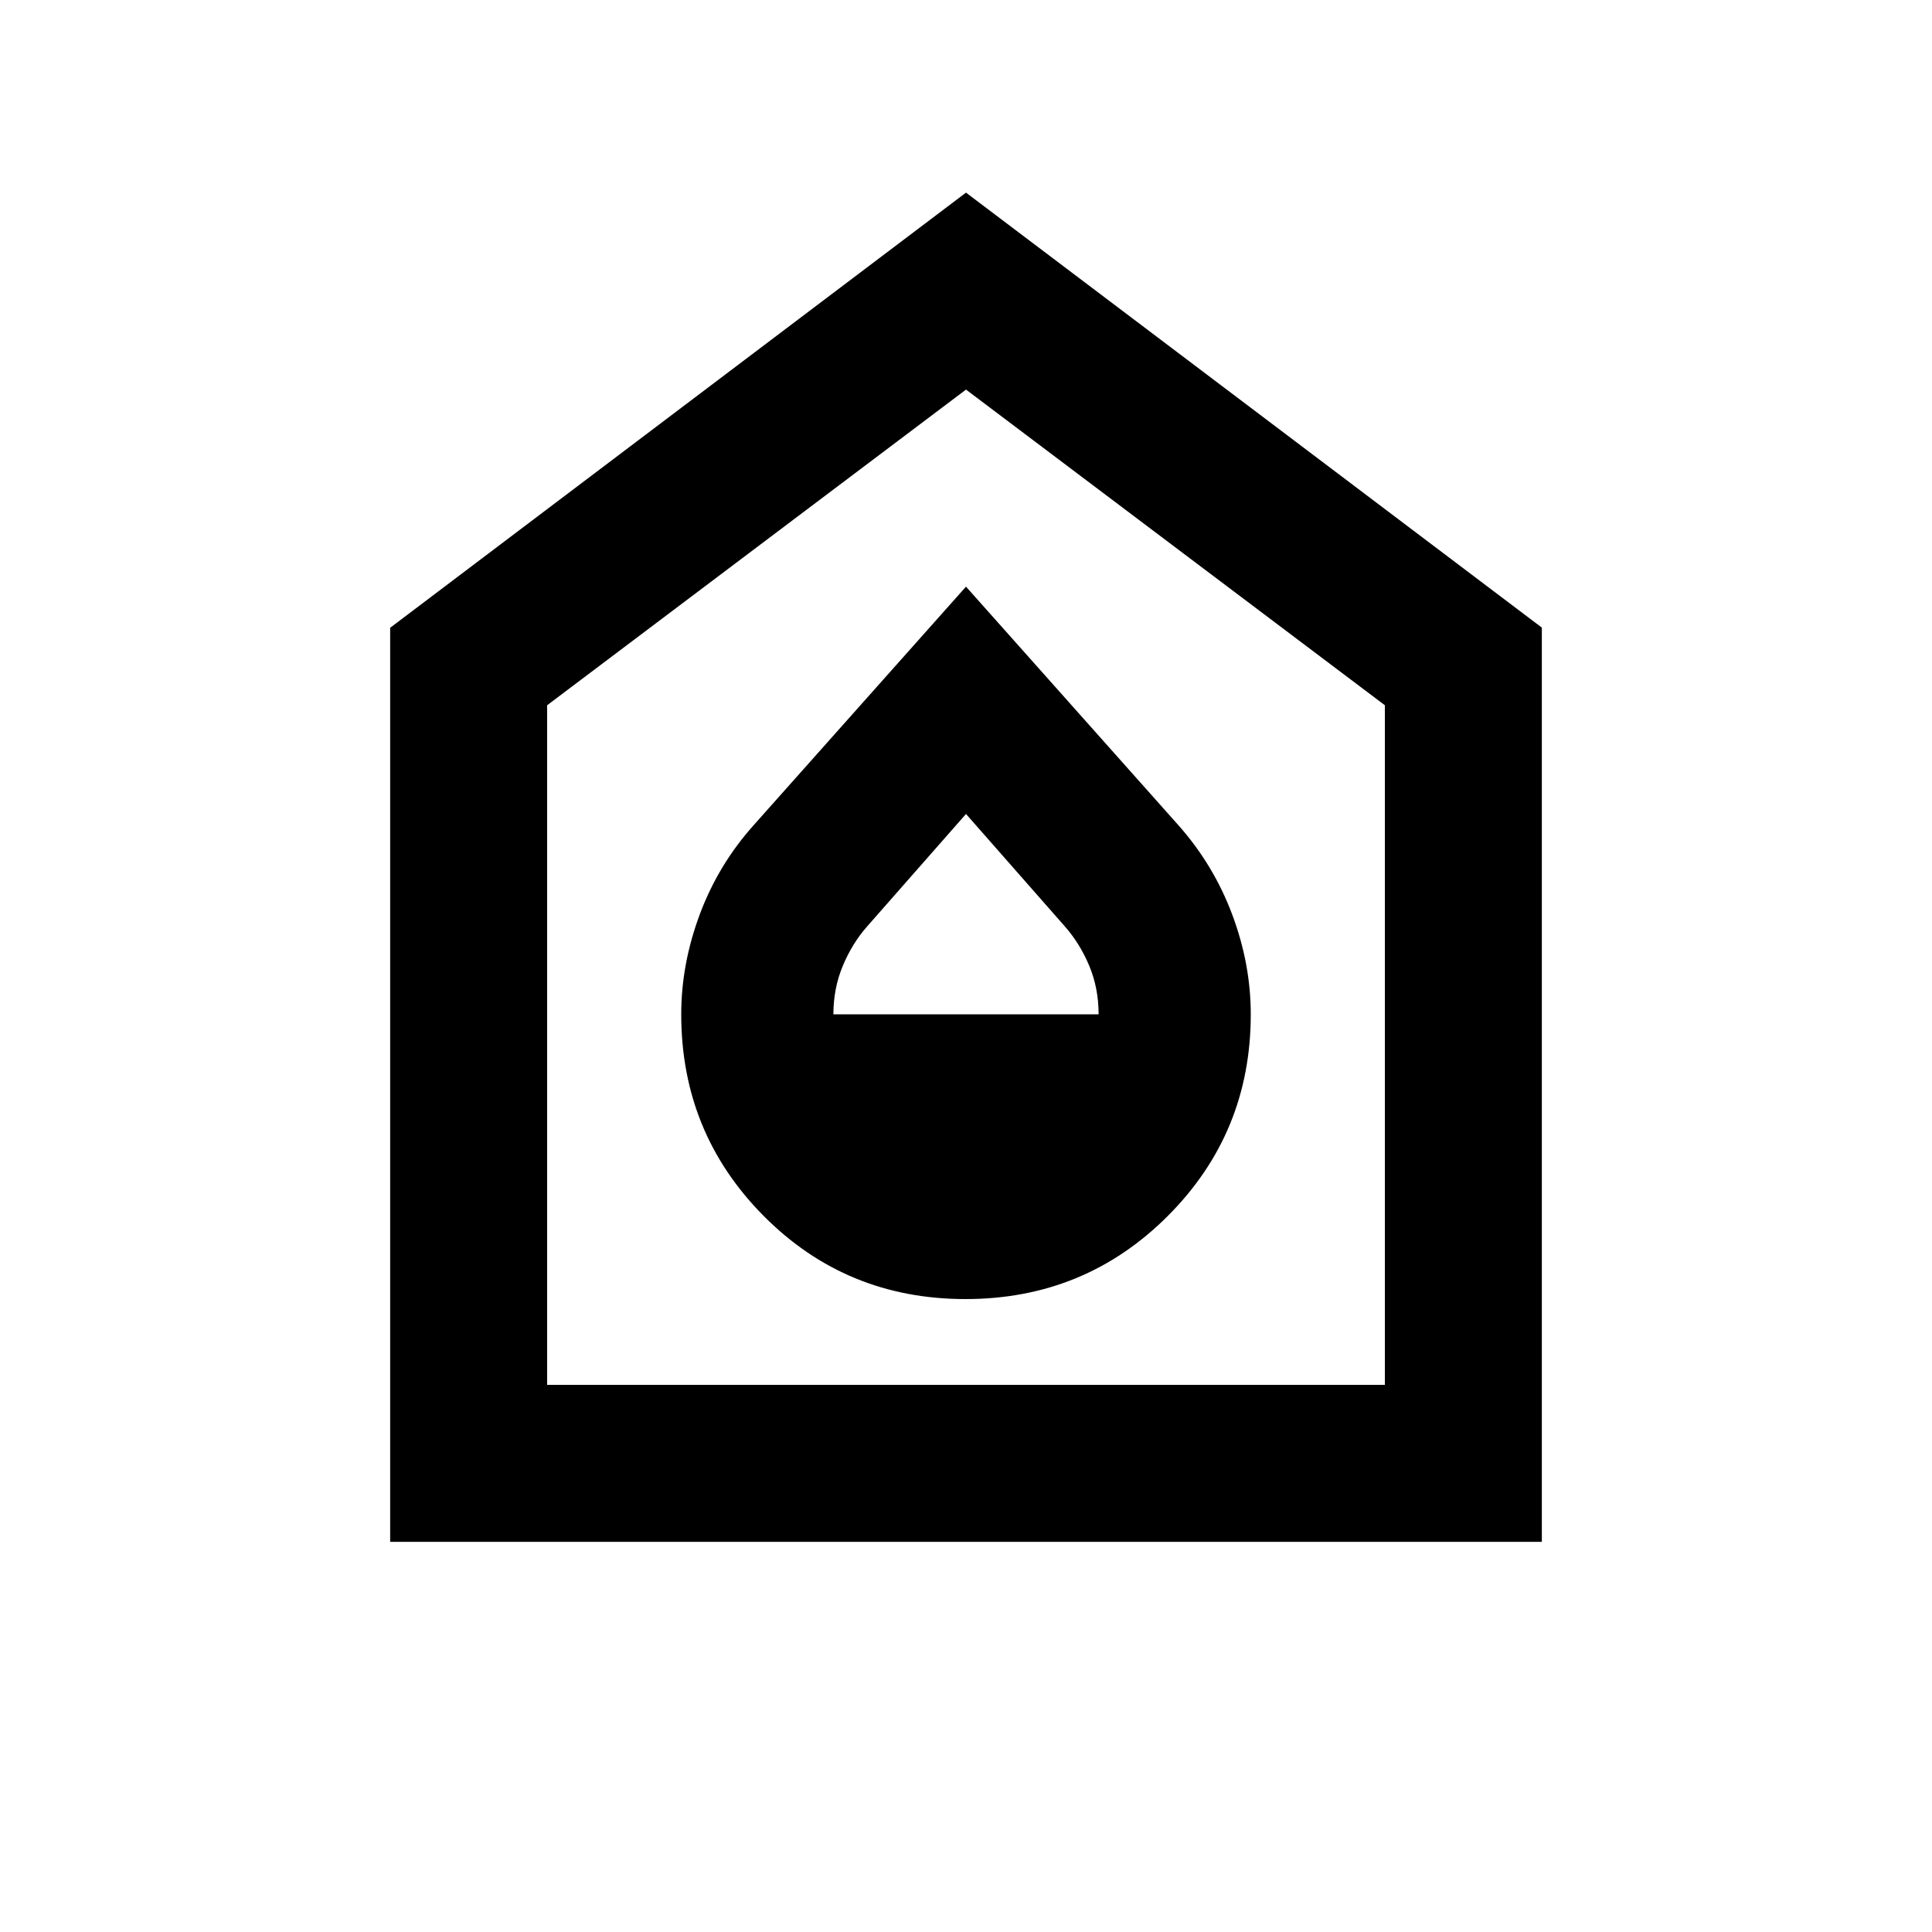 <svg xmlns="http://www.w3.org/2000/svg" height="20" viewBox="0 -960 960 960" width="20"><path d="M479.75-314.5q59.25 0 100.5-41.272T621.5-456q0-25-9.245-49.639-9.244-24.64-26.755-44.361L480-668.5 374.662-550.169Q357-530.5 347.75-505.75 338.5-481 338.5-456q0 58.956 41 100.228 41 41.272 100.25 41.272ZM414.109-456q0-12.826 4.652-24.022 4.652-11.195 12.217-19.76L480-555.543l49.022 55.761q7.565 8.565 12.217 19.682 4.652 11.118 4.652 24.1H414.109Zm-220.24 262.131v-454.196L480-864.283l286.131 216.138v454.276H193.869Zm78.001-78.001h416.26v-337.695L480-766.413 271.87-609.565v337.695ZM480-519.261Z"/></svg>
